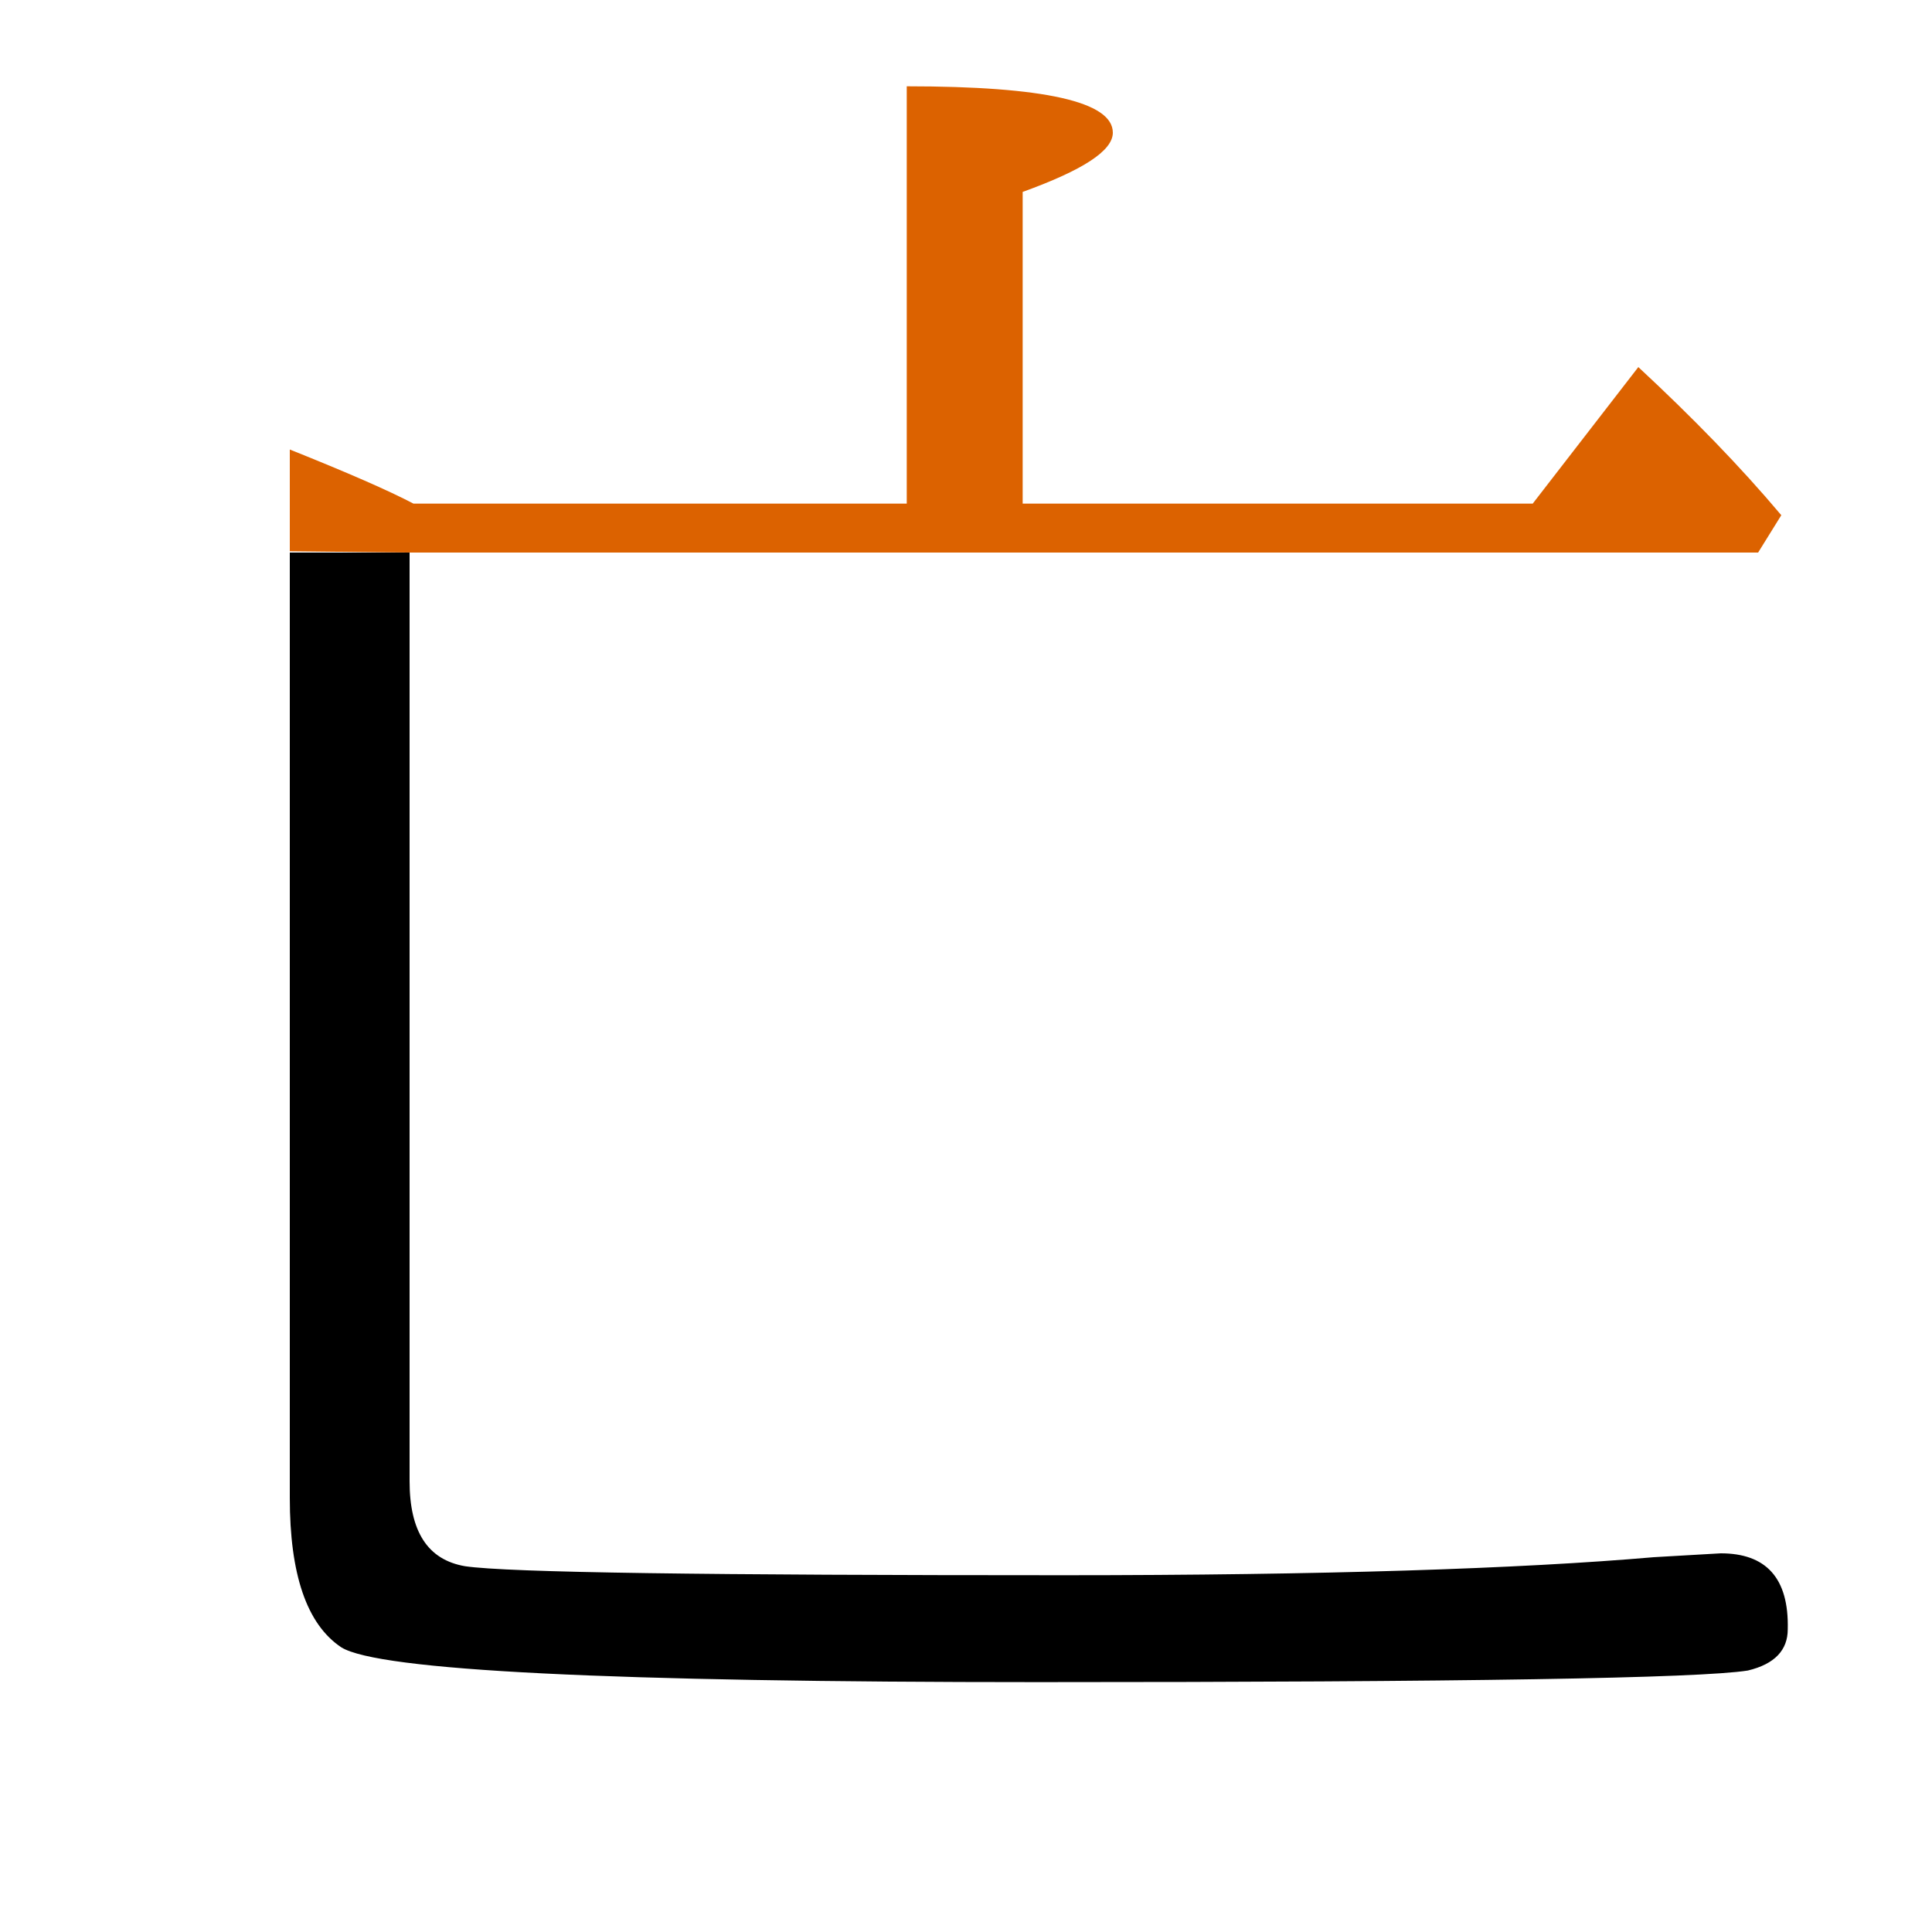<?xml version="1.0" encoding="utf-8"?>
<!-- Generator: Adobe Illustrator 19.0.0, SVG Export Plug-In . SVG Version: 6.00 Build 0)  -->
<svg version="1.1" id="圖層_1" xmlns="http://www.w3.org/2000/svg" xmlns:xlink="http://www.w3.org/1999/xlink" x="0px" y="0px"
	 viewBox="45 -33.8 150 150" style="enable-background:new 45 -33.8 150 150;" xml:space="preserve">
<style type="text/css">
	.st0{enable-background:new    ;}
	.st1{fill:#DC6200;}
</style>
<g class="st0">
	<path d="M178.6,86.8l-5.2,0.3c-10.4,0.9-25.7,1.4-45.8,1.4c-27.6,0-43.1-0.2-46.5-0.7c-2.9-0.5-4.3-2.7-4.3-6.6V9.1h-9.3v73.4
		c0,5.9,1.3,9.8,4,11.6c2.9,1.8,20.9,2.7,54.1,2.7c33,0,51.3-0.3,55.1-0.9c2.1-0.5,3.1-1.6,3.1-3.2
		C183.9,88.7,182.1,86.8,178.6,86.8z"/>
	<path class="st1" d="M76.8,9.1h104.7l1.8-2.9c-3.2-3.8-6.9-7.6-11.1-11.5l-8.2,10.6h-39.6v-24.2c4.7-1.7,7-3.2,7-4.6
		c0-2.4-5.3-3.6-16-3.6V5.3H77.1c-1.9-1-5.1-2.4-9.6-4.2v7.9L76.8,9.1L76.8,9.1z"/>
</g>
</svg>
